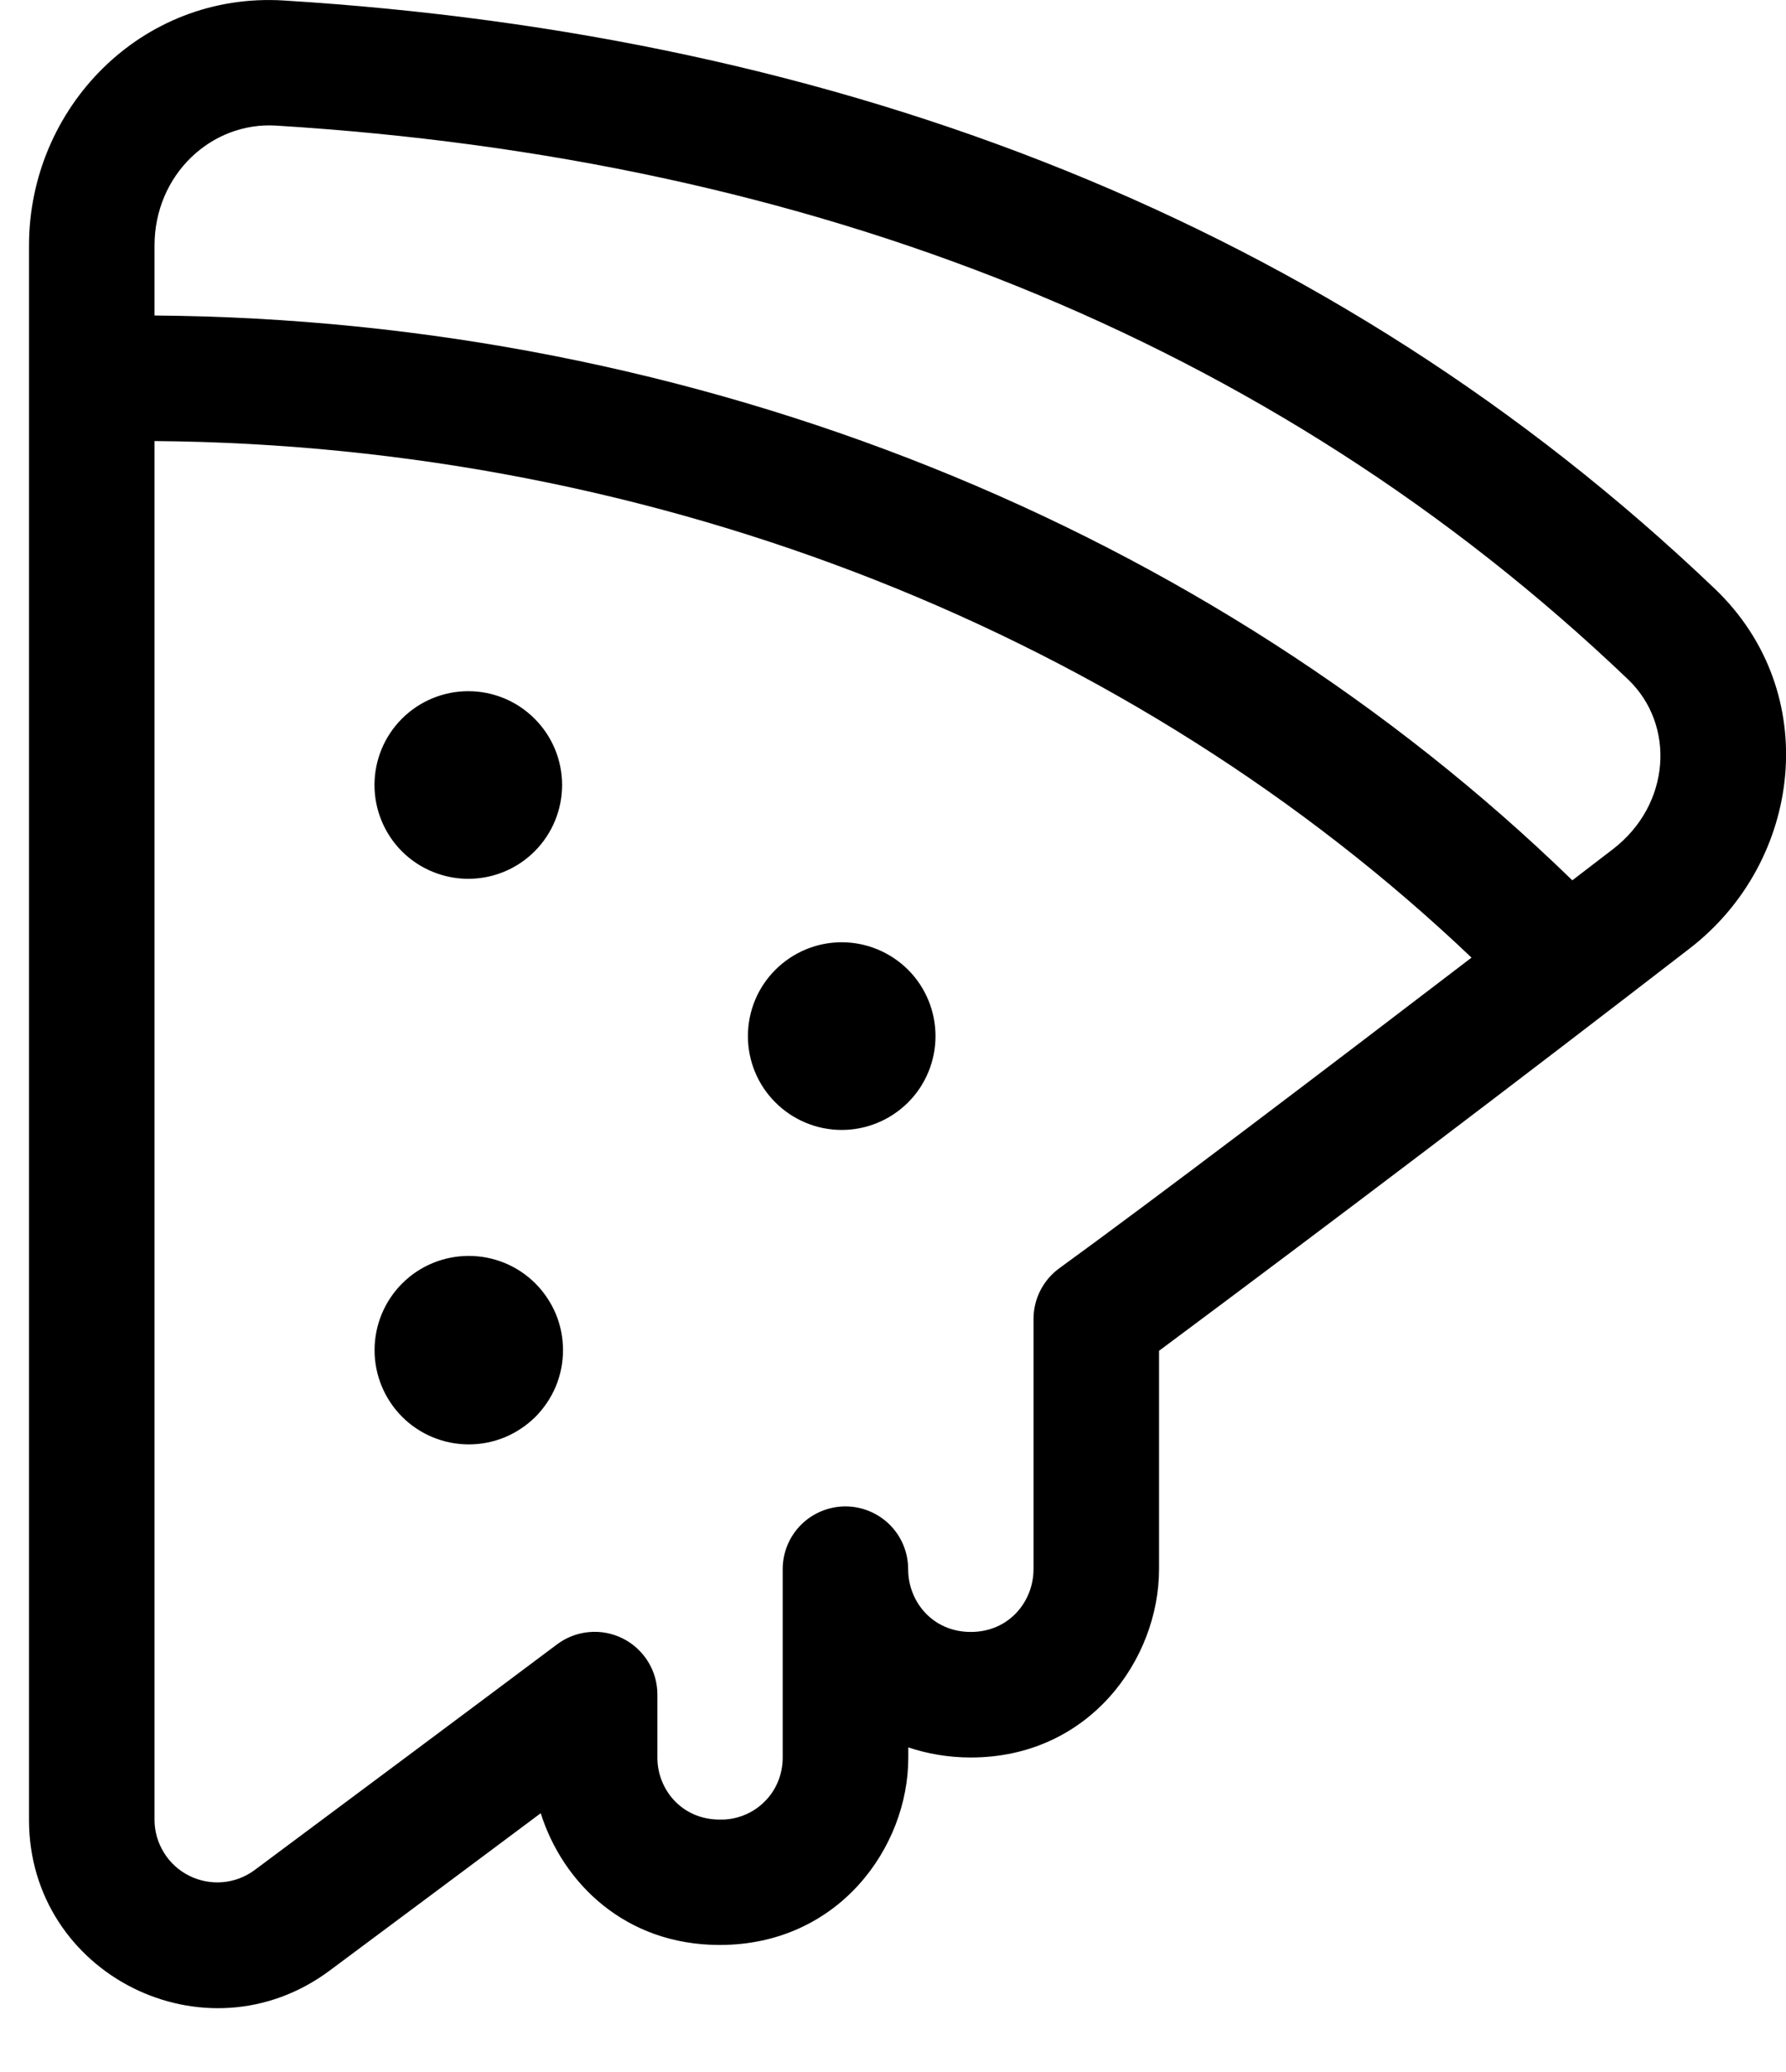 <svg width="25" height="29" viewBox="0 0 25 29" fill="none" xmlns="http://www.w3.org/2000/svg">
<path d="M6.555 12.3C6.903 12.3 7.237 12.162 7.483 11.916C7.73 11.669 7.868 11.335 7.868 10.987C7.868 10.639 7.73 10.305 7.483 10.059C7.237 9.812 6.903 9.674 6.555 9.674C6.207 9.674 5.873 9.812 5.626 10.059C5.38 10.305 5.242 10.639 5.242 10.987C5.242 11.335 5.38 11.669 5.626 11.916C5.873 12.162 6.207 12.3 6.555 12.3ZM13.095 14.502C13.095 14.85 12.957 15.184 12.711 15.43C12.464 15.676 12.13 15.815 11.782 15.815C11.434 15.815 11.1 15.676 10.854 15.43C10.607 15.184 10.469 14.85 10.469 14.502C10.469 14.153 10.607 13.819 10.854 13.573C11.1 13.327 11.434 13.188 11.782 13.188C12.13 13.188 12.464 13.327 12.711 13.573C12.957 13.819 13.095 14.153 13.095 14.502ZM6.562 20.216C6.735 20.216 6.907 20.182 7.067 20.116C7.227 20.049 7.372 19.952 7.495 19.83C7.617 19.707 7.714 19.562 7.781 19.402C7.847 19.242 7.881 19.07 7.881 18.897C7.881 18.724 7.847 18.552 7.781 18.392C7.714 18.232 7.617 18.087 7.495 17.964C7.372 17.841 7.227 17.744 7.067 17.678C6.907 17.612 6.735 17.578 6.562 17.578C6.212 17.578 5.876 17.716 5.629 17.964C5.382 18.211 5.243 18.547 5.243 18.897C5.243 19.247 5.382 19.582 5.629 19.83C5.876 20.077 6.212 20.216 6.562 20.216ZM0.406 3.436C0.406 1.512 1.979 -0.116 3.972 0.007C11.785 0.488 18.636 3.116 24.003 8.24C25.526 9.693 25.226 12.067 23.646 13.279C21.189 15.176 18.715 17.052 16.224 18.906V21.962C16.224 23.222 15.249 24.598 13.589 24.598C13.271 24.598 12.978 24.545 12.714 24.457V24.603C12.714 25.855 11.737 27.222 10.074 27.222C8.749 27.222 7.876 26.351 7.569 25.378C6.606 26.098 5.554 26.881 4.614 27.581C2.874 28.875 0.406 27.633 0.406 25.472V3.436ZM12.712 21.962C12.712 22.417 13.055 22.841 13.589 22.841C14.125 22.841 14.467 22.414 14.467 21.962V18.459C14.467 18.321 14.5 18.184 14.563 18.061C14.626 17.938 14.717 17.831 14.829 17.75C16.199 16.755 18.532 14.983 20.598 13.403C15.867 8.901 9.236 6.229 2.163 6.173V25.471C2.163 25.633 2.209 25.792 2.295 25.93C2.38 26.069 2.502 26.18 2.648 26.253C2.793 26.326 2.956 26.357 3.118 26.343C3.28 26.329 3.434 26.27 3.565 26.173C4.946 25.144 6.574 23.932 7.797 23.015C7.927 22.917 8.083 22.857 8.245 22.843C8.408 22.828 8.571 22.859 8.717 22.932C8.863 23.005 8.985 23.117 9.071 23.256C9.157 23.394 9.202 23.554 9.202 23.717V24.603C9.202 25.037 9.536 25.467 10.074 25.467C10.189 25.47 10.303 25.45 10.41 25.407C10.518 25.365 10.615 25.302 10.697 25.221C10.78 25.141 10.845 25.044 10.889 24.938C10.933 24.832 10.956 24.718 10.956 24.603V21.962C10.956 21.729 11.048 21.506 11.213 21.341C11.377 21.177 11.601 21.084 11.834 21.084C12.067 21.084 12.29 21.177 12.455 21.341C12.62 21.506 12.712 21.729 12.712 21.962ZM22.575 11.887C23.392 11.26 23.453 10.143 22.789 9.509C17.77 4.718 11.335 2.218 3.865 1.758C2.954 1.702 2.163 2.45 2.163 3.436V4.416C9.764 4.474 16.923 7.38 22.009 12.321L22.575 11.887Z" fill="black"/>
</svg>
